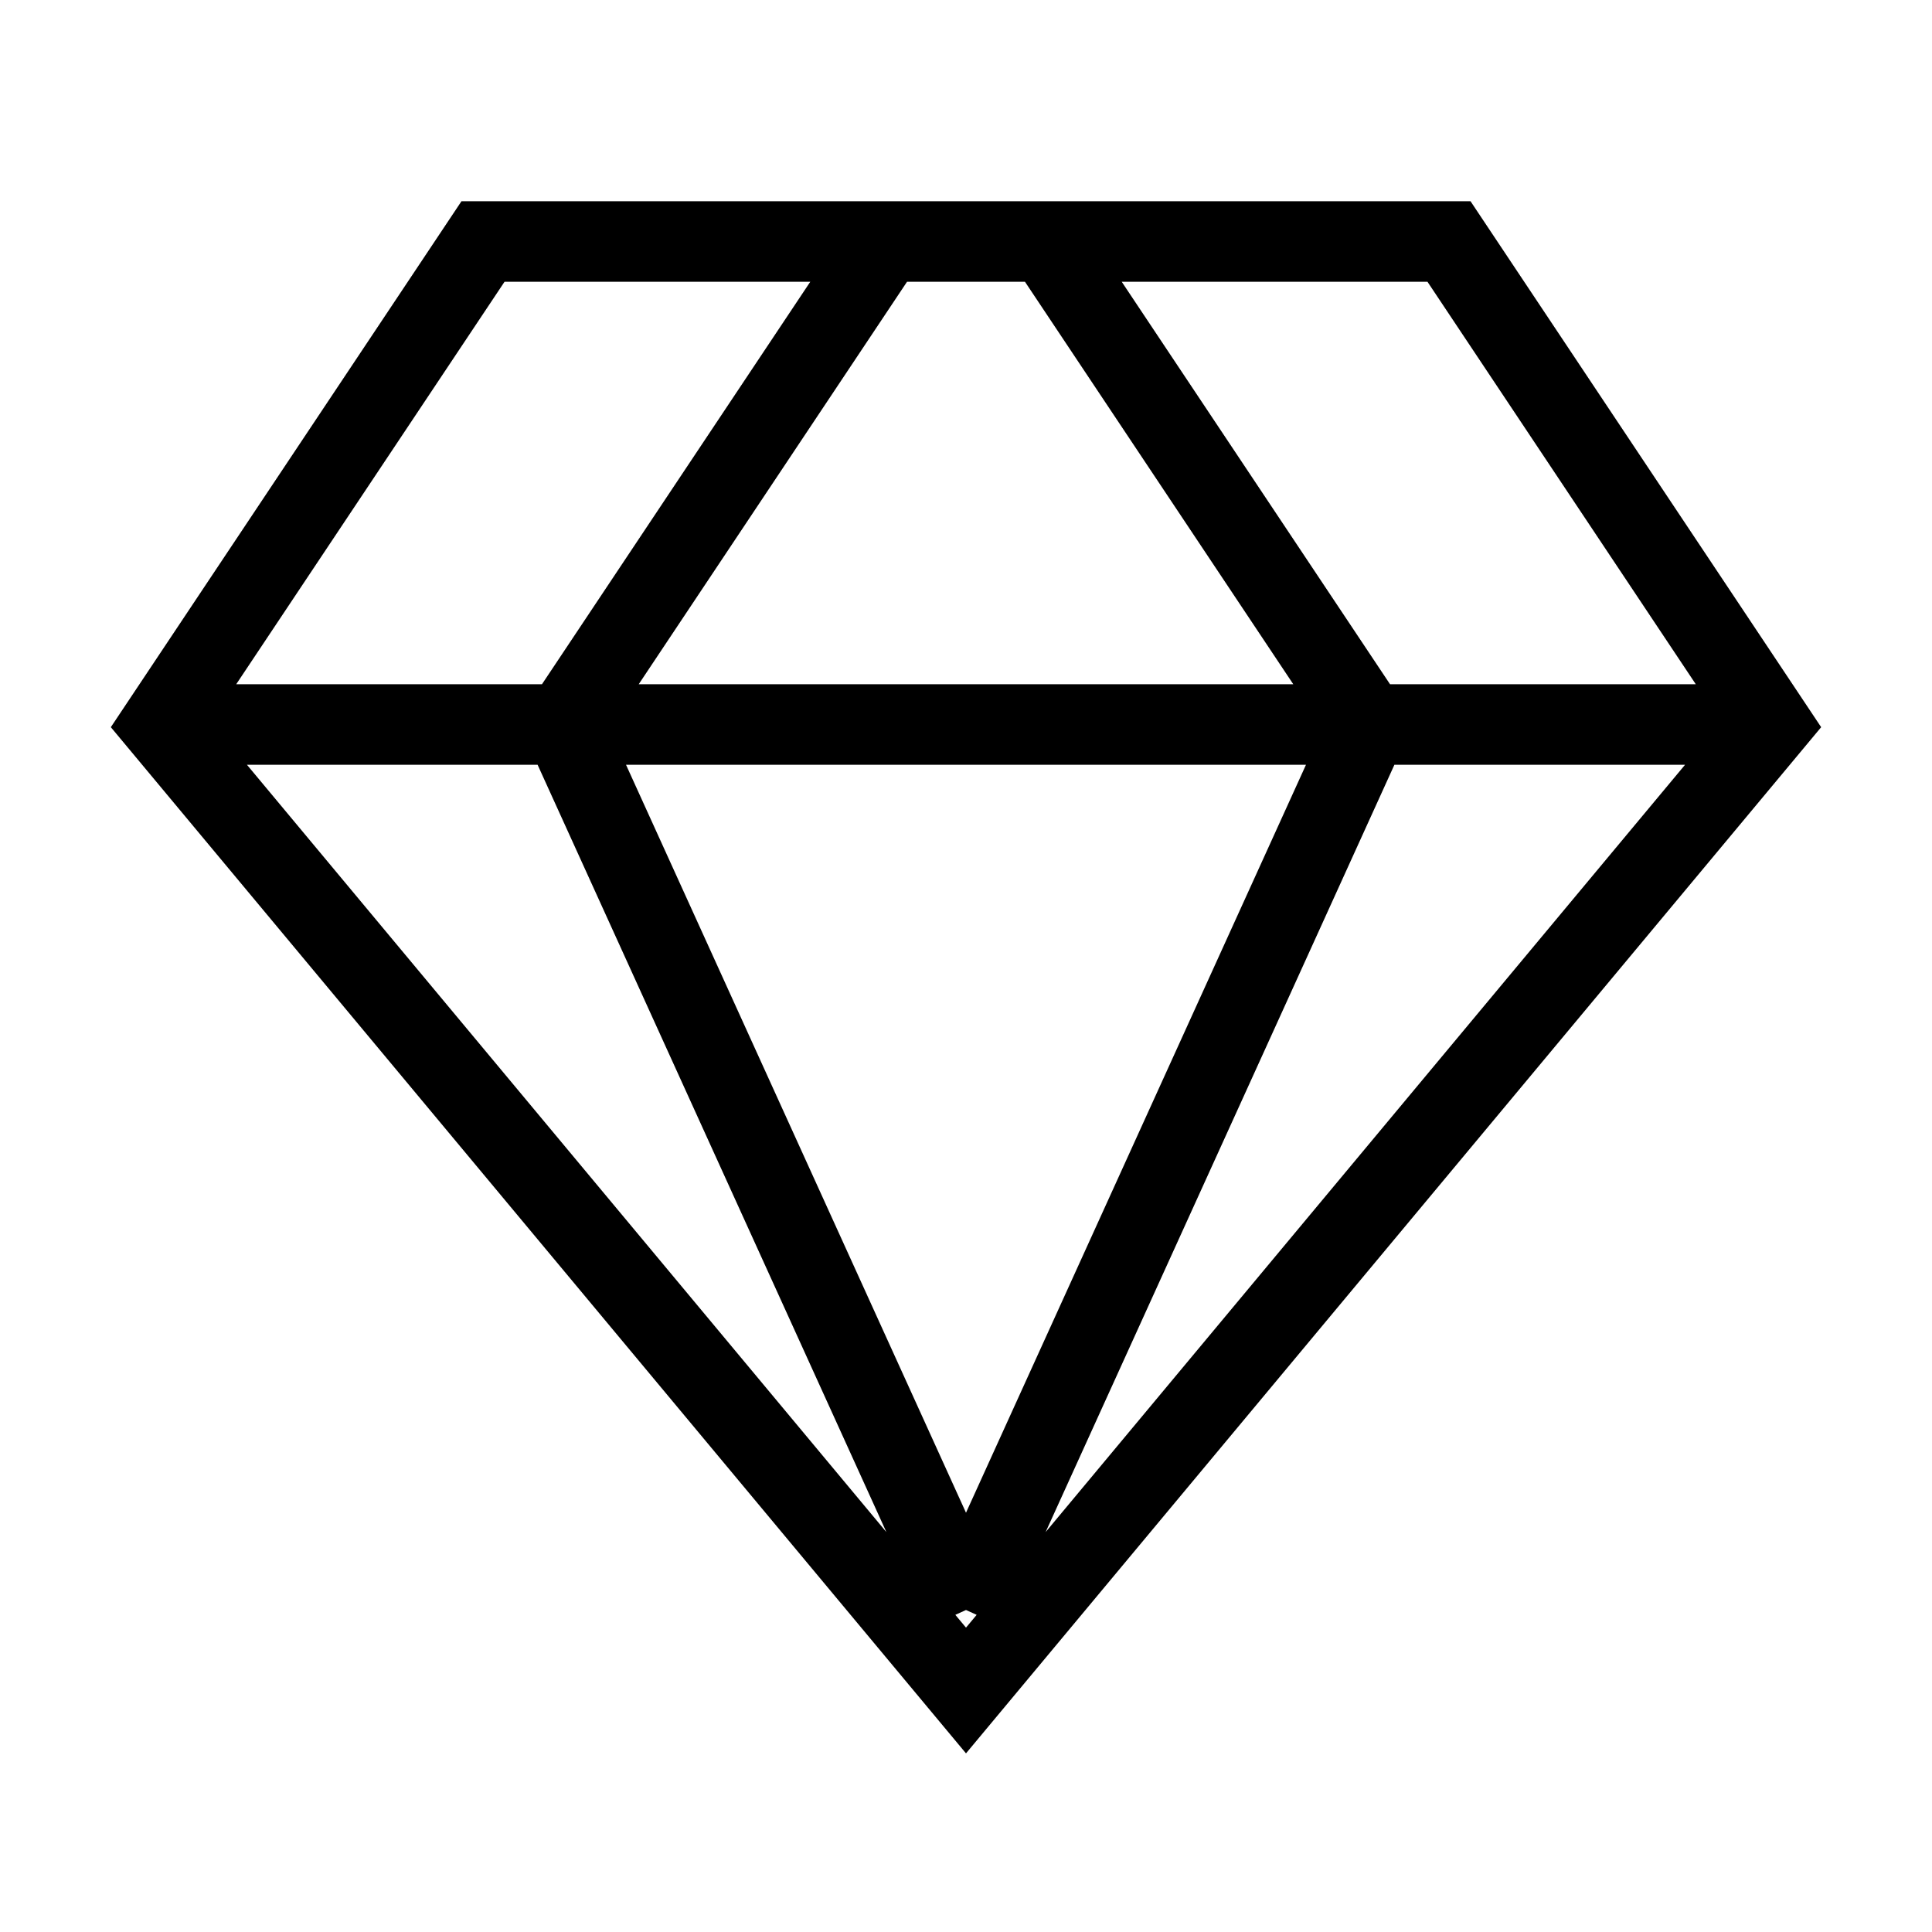 <svg xmlns="http://www.w3.org/2000/svg" viewBox="0 0 24 24">
<path fill="none" stroke="#000" strokeWidth="2" d="M6,3 L18,3 L22,9 L12,21 L2,9 L6,3 Z M2,9 L22,9 M11,3 L7,9 L12,20 M13,3 L17,9 L12,20"/>
</svg>